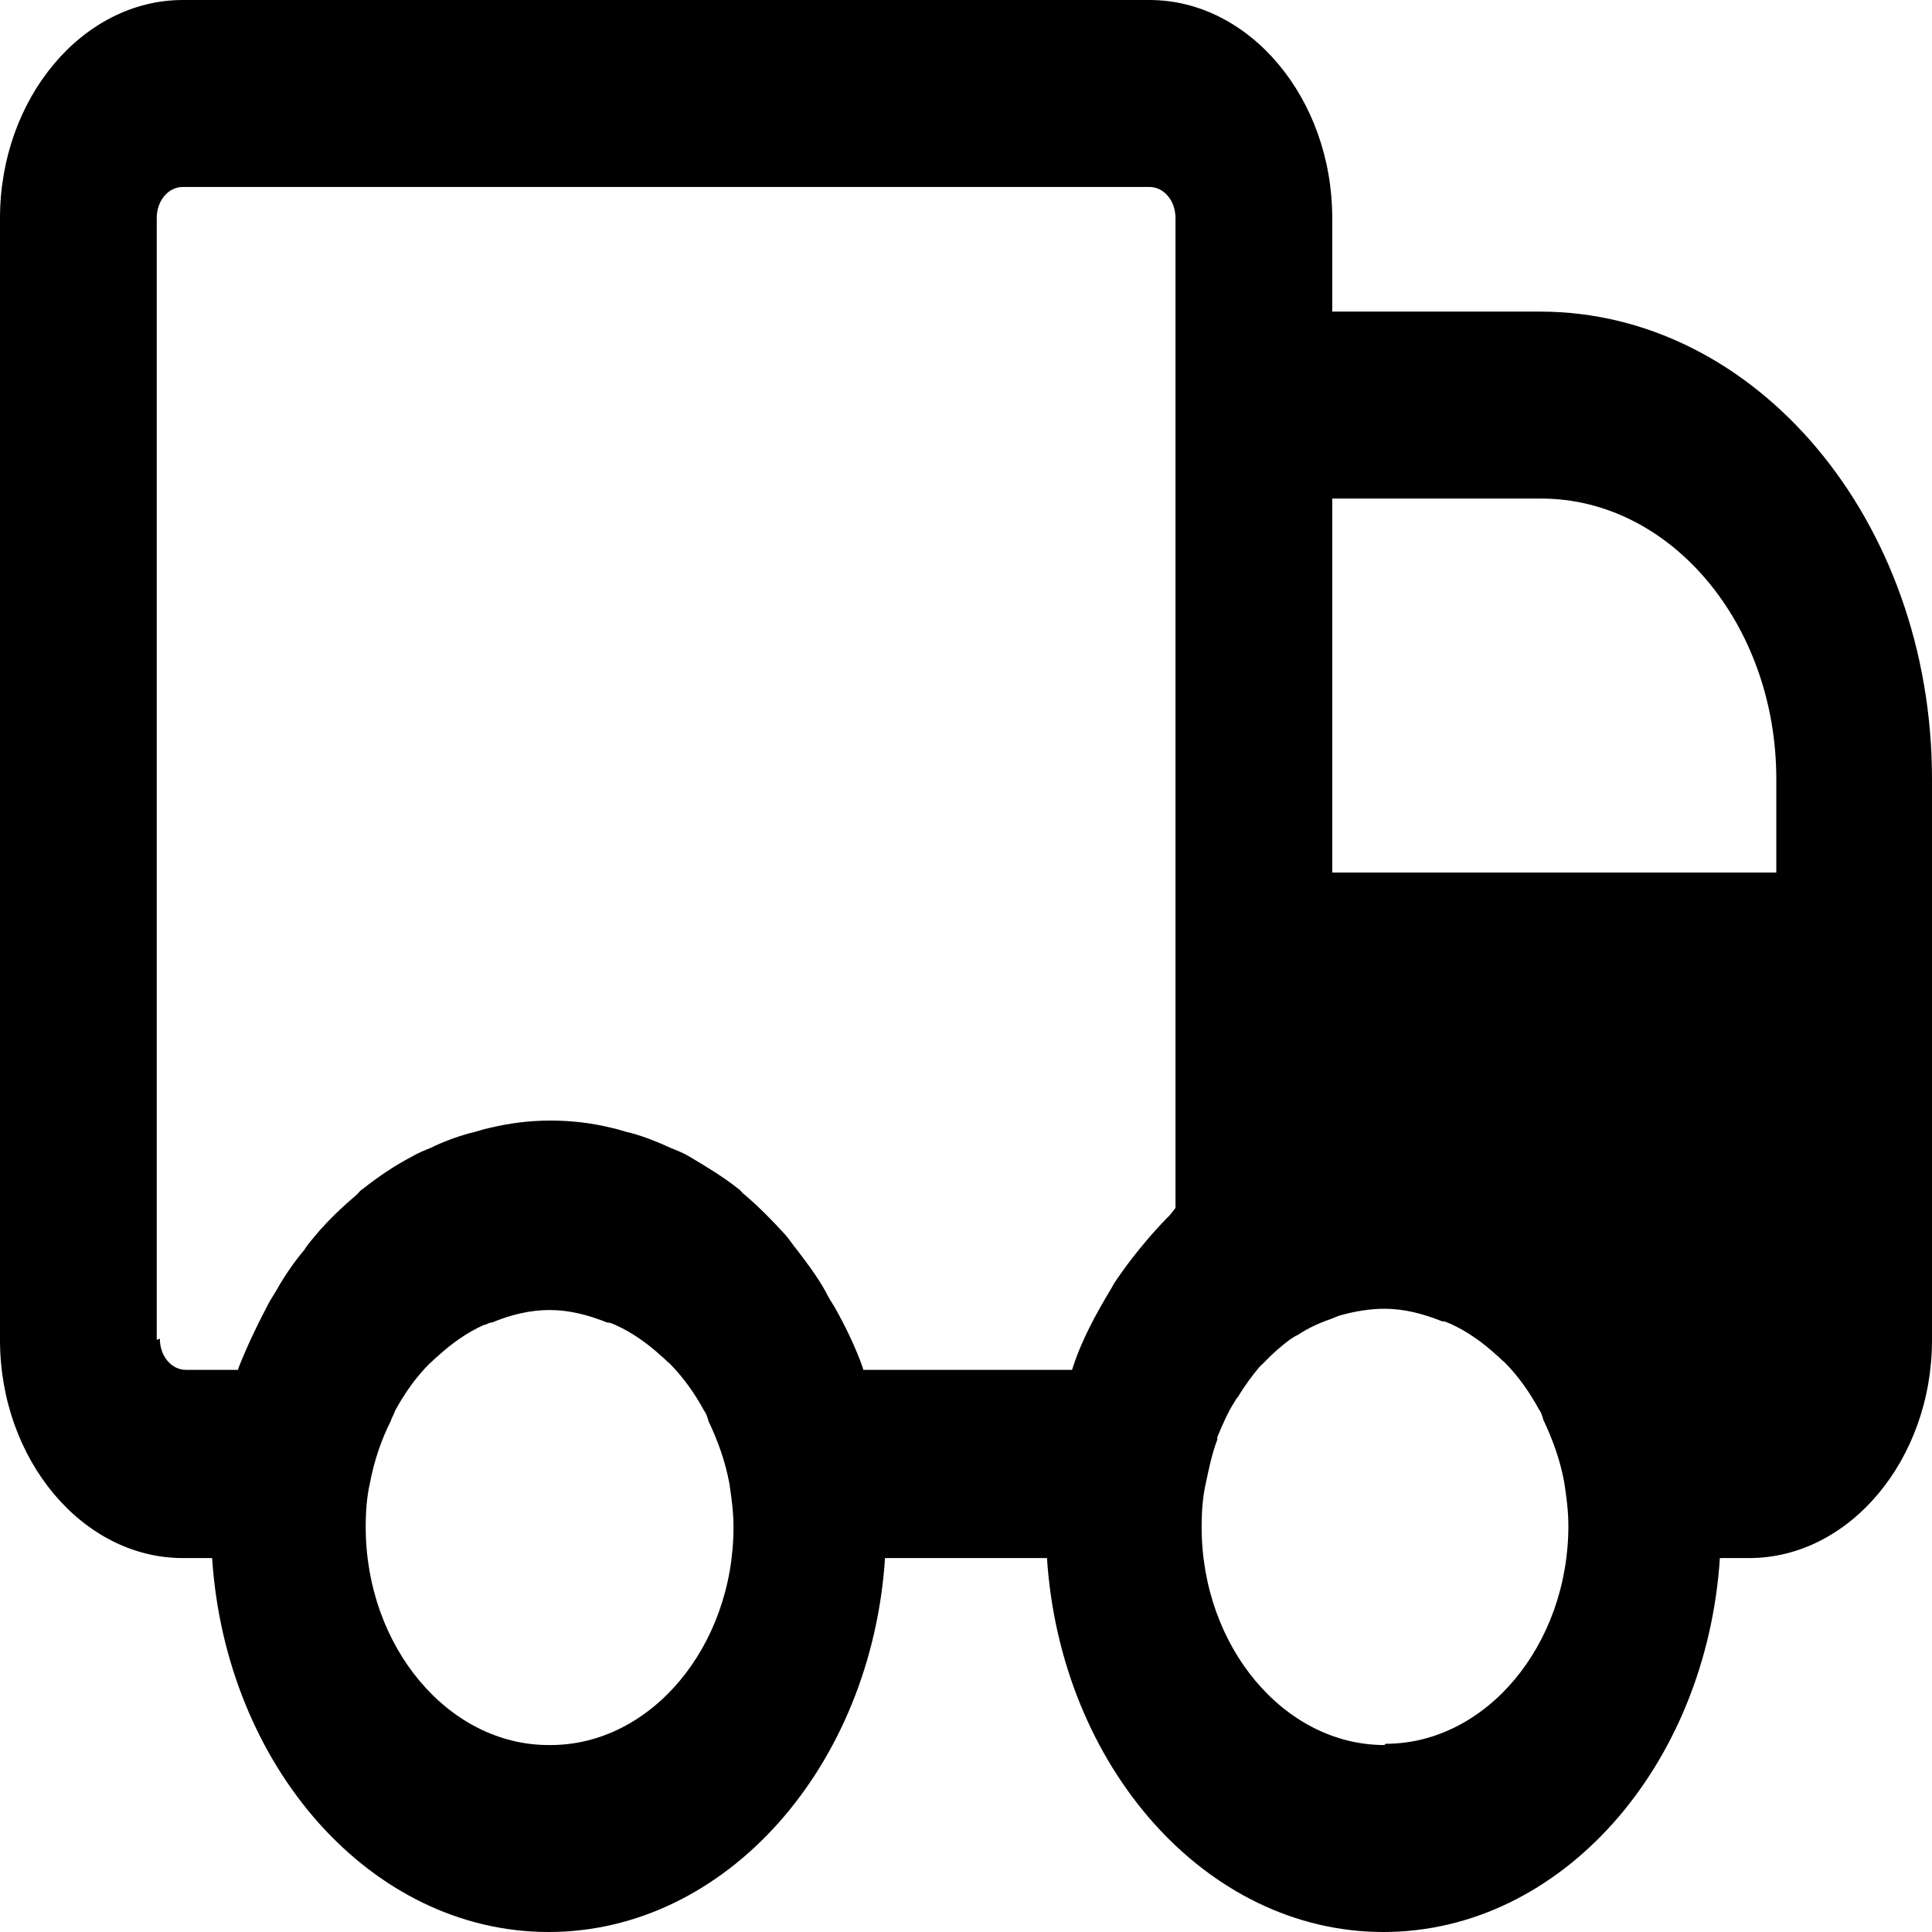 <svg width="101" height="101" viewBox="0 0 101 101" fill="none" xmlns="http://www.w3.org/2000/svg">
<path d="M80.571 16.29H69.646V11.403C69.646 5.148 65.331 0 60.087 0H9.559C4.315 0 0 5.148 0 11.403V70.048C0 76.304 4.315 81.452 9.559 81.452H11.089C11.799 92.334 19.392 101 28.678 101C37.964 101 45.556 92.334 46.267 81.452H54.733C55.444 92.334 63.036 101 72.322 101C81.608 101 89.201 92.334 89.911 81.452H91.441C96.685 81.452 101 76.304 101 70.048V40.726C101 27.237 91.823 16.29 80.516 16.29H80.571ZM8.194 70.048V11.403C8.194 10.491 8.794 9.774 9.559 9.774H60.087C60.851 9.774 61.452 10.491 61.452 11.403V63.141C61.452 63.141 61.179 63.532 61.015 63.663C60.196 64.51 59.431 65.422 58.721 66.399C58.502 66.725 58.284 66.986 58.12 67.312C57.301 68.68 56.536 70.048 56.044 71.612H45.12C45.12 71.612 45.12 71.612 45.12 71.547C44.737 70.439 44.191 69.332 43.645 68.354C43.481 68.094 43.317 67.833 43.153 67.507C42.716 66.725 42.224 66.074 41.678 65.357C41.46 65.096 41.296 64.835 41.077 64.575C40.367 63.793 39.657 63.076 38.892 62.425C38.783 62.359 38.728 62.229 38.619 62.164C37.8 61.512 36.926 60.991 36.052 60.47C35.724 60.274 35.396 60.144 35.069 60.014C34.359 59.688 33.703 59.427 32.993 59.232C32.665 59.166 32.337 59.036 32.01 58.971C30.972 58.71 29.879 58.58 28.787 58.58C27.694 58.58 26.657 58.71 25.564 58.971C25.236 59.036 24.909 59.166 24.581 59.232C23.871 59.427 23.161 59.688 22.505 60.014C22.177 60.144 21.85 60.274 21.522 60.47C20.648 60.926 19.774 61.512 18.955 62.164C18.845 62.229 18.791 62.294 18.681 62.425C17.917 63.076 17.152 63.793 16.497 64.575C16.278 64.835 16.059 65.096 15.896 65.357C15.349 66.008 14.858 66.725 14.421 67.507C14.257 67.768 14.093 68.028 13.929 68.354C13.383 69.397 12.891 70.439 12.454 71.547C12.454 71.547 12.454 71.547 12.454 71.612H9.723C8.958 71.612 8.357 70.895 8.357 69.983L8.194 70.048ZM28.678 91.226C23.434 91.226 19.118 86.078 19.118 79.823C19.118 79.041 19.173 78.259 19.337 77.542C19.555 76.369 19.938 75.261 20.429 74.284C20.484 74.088 20.593 73.958 20.648 73.763C21.14 72.85 21.74 72.003 22.451 71.287C22.614 71.156 22.724 71.026 22.887 70.895C23.598 70.244 24.417 69.657 25.291 69.266C25.4 69.266 25.564 69.136 25.728 69.136C26.657 68.745 27.694 68.484 28.732 68.484C29.77 68.484 30.753 68.745 31.737 69.136C31.901 69.136 32.01 69.201 32.174 69.266C33.048 69.657 33.867 70.244 34.577 70.895C34.741 71.026 34.85 71.156 35.014 71.287C35.724 72.003 36.325 72.85 36.817 73.763C36.926 73.893 36.98 74.088 37.035 74.284C37.527 75.326 37.909 76.369 38.128 77.542C38.237 78.259 38.346 79.041 38.346 79.823C38.346 86.078 34.031 91.226 28.787 91.226H28.678ZM72.377 91.226C67.133 91.226 62.818 86.078 62.818 79.823C62.818 79.041 62.872 78.259 63.036 77.542C63.2 76.76 63.364 75.978 63.637 75.261C63.637 75.261 63.637 75.196 63.637 75.131C63.91 74.479 64.183 73.828 64.566 73.241C64.62 73.111 64.73 73.046 64.784 72.915C65.112 72.394 65.44 71.938 65.822 71.482C65.931 71.352 66.041 71.287 66.15 71.156C66.532 70.765 66.969 70.374 67.406 70.048C67.515 69.983 67.679 69.853 67.843 69.788C68.335 69.462 68.881 69.201 69.427 69.006C69.646 68.941 69.864 68.81 70.137 68.745C70.847 68.55 71.612 68.419 72.377 68.419C73.415 68.419 74.398 68.68 75.381 69.071C75.545 69.071 75.654 69.136 75.818 69.201C76.692 69.592 77.512 70.179 78.222 70.83C78.386 70.961 78.495 71.091 78.659 71.221C79.369 71.938 79.97 72.785 80.461 73.697C80.571 73.828 80.625 74.023 80.68 74.219C81.171 75.261 81.554 76.304 81.772 77.477C81.882 78.194 81.991 78.975 81.991 79.757C81.991 86.013 77.675 91.161 72.432 91.161L72.377 91.226ZM69.646 45.613V26.064H80.571C87.344 26.064 92.861 32.646 92.861 40.726V45.613H69.646Z" fill="black"/>
</svg>

